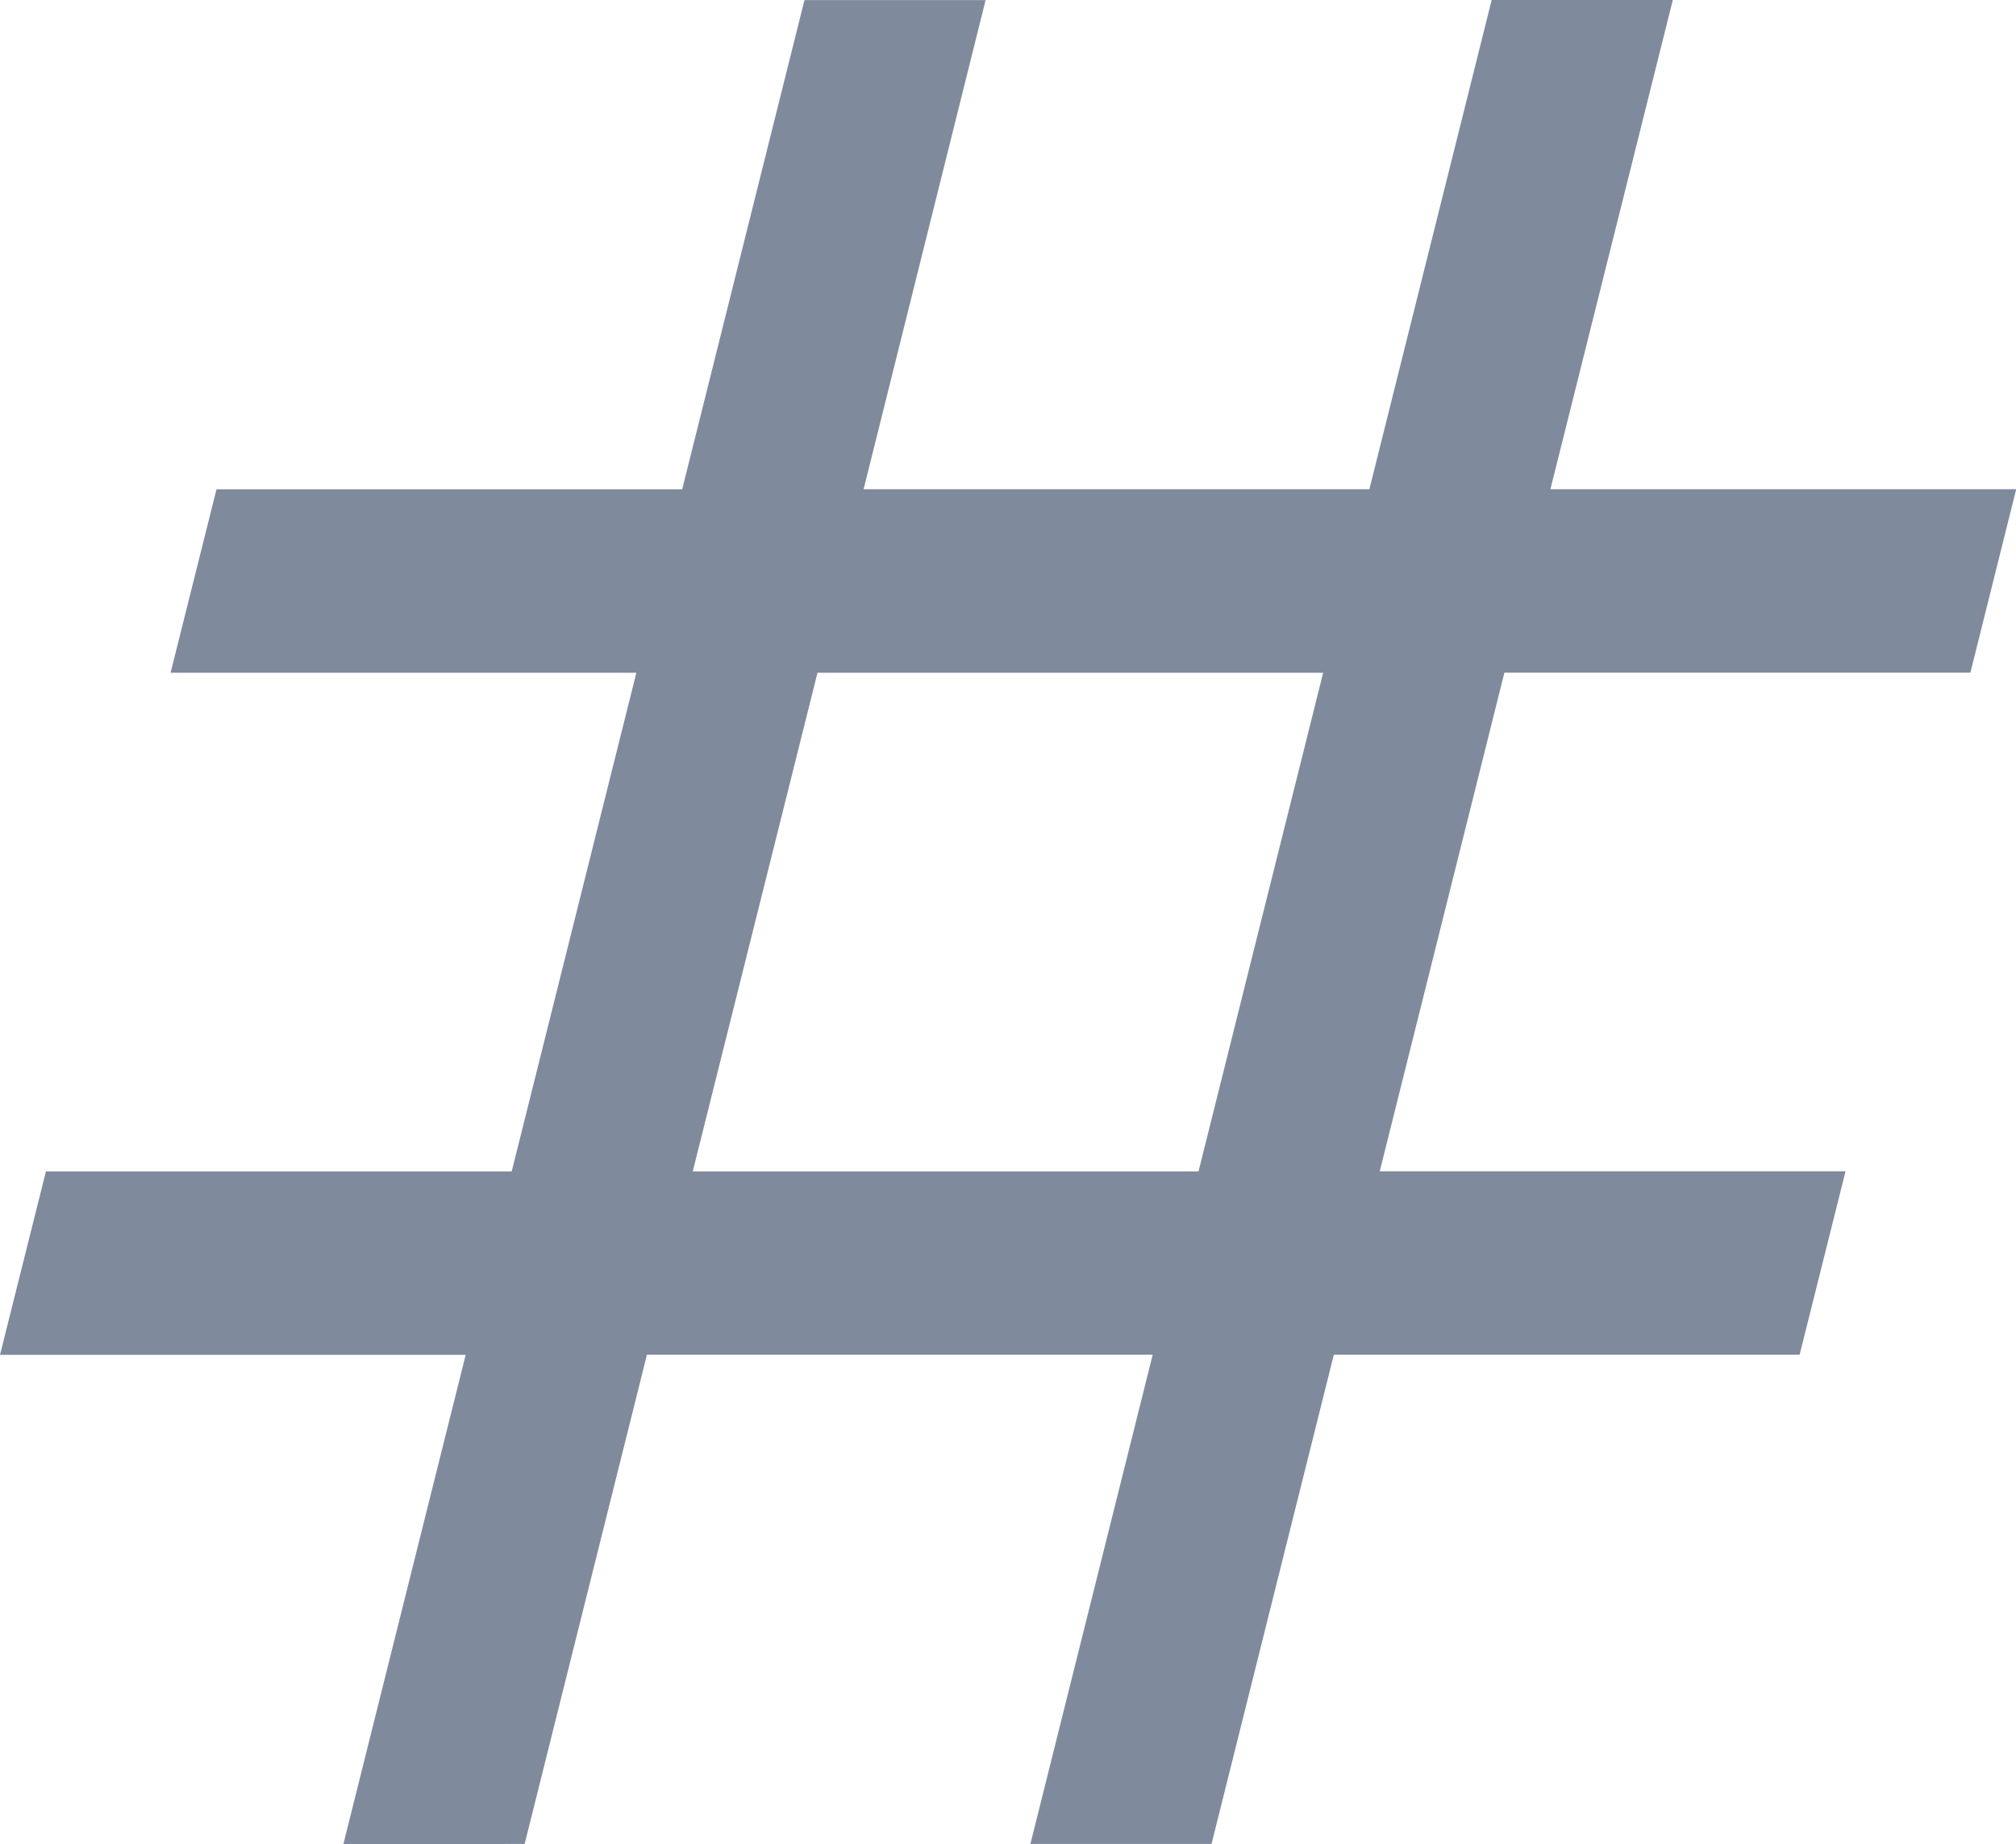<svg xmlns="http://www.w3.org/2000/svg" width="19.667" height="17.992" viewBox="0 0 19.667 17.992">
  <path id="tag_off" d="M8.825-10.461l1.193-4.773H5.475l.448-1.79h4.544l1.216-4.865H7.139l.448-1.79H12.13l1.193-4.773H15.09L13.9-23.68h4.934l1.193-4.773h1.767L20.6-23.68h4.544l-.447,1.79H20.151l-1.216,4.865h4.544l-.448,1.79H18.487l-1.193,4.773H15.527l1.193-4.773H11.786l-1.193,4.773Zm3.408-6.563h4.934l1.216-4.865H13.45Z" transform="translate(-5.475 28.453)" fill="#808a9d"/>
</svg>
